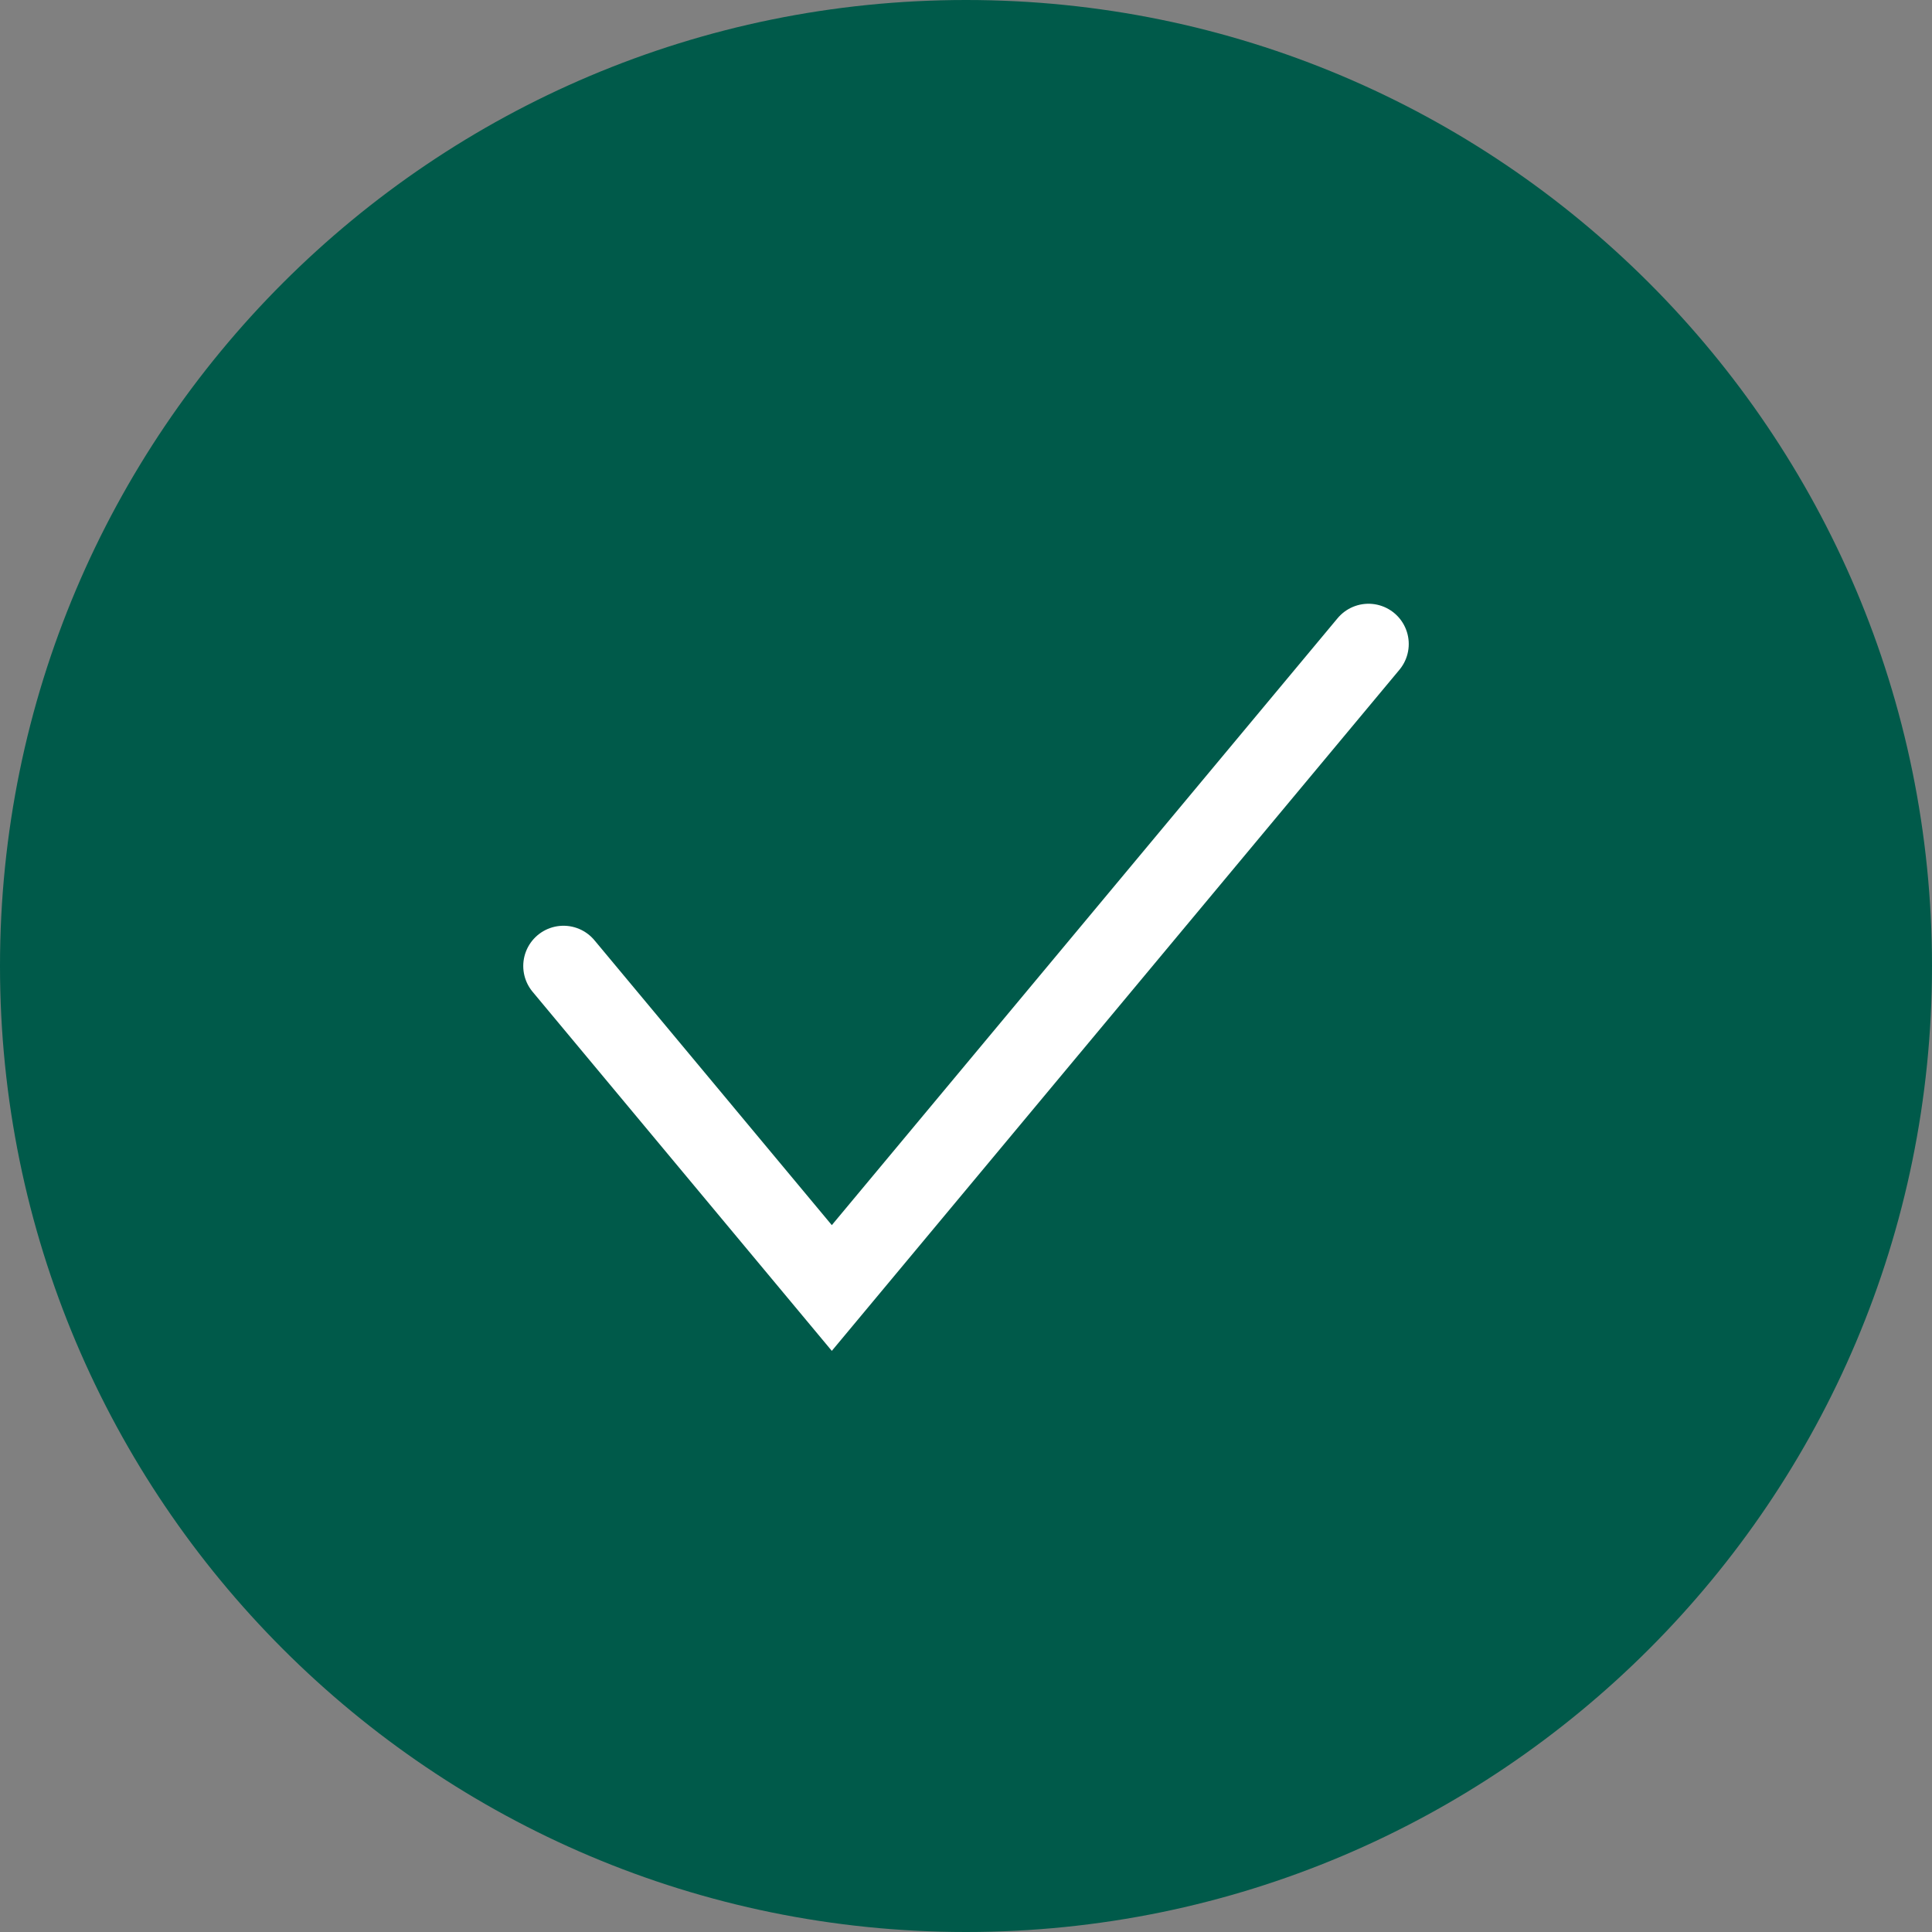 <?xml version="1.0" encoding="UTF-8"?>
<svg width="24px" height="24px" viewBox="0 0 24 24" version="1.1" xmlns="http://www.w3.org/2000/svg" xmlns:xlink="http://www.w3.org/1999/xlink">
    <rect x="0" y="0" width="24" height="24" fill="#808080" stroke="none"/>
    <title>06. record_icon_select_to_bag_selected</title>
    <g id="Symbols" stroke="none" stroke-width="1" fill="none" fill-rule="evenodd">
        <g id="06.-record/icon/select_to_bag_selected">
            <rect id="bounds" fill="#000000" fill-rule="nonzero" opacity="0" x="0" y="0" width="24" height="24"></rect>
            <path d="M12,0 C5.372,0 0,5.372 0,12 C0,18.627 5.372,24 12,24 C18.627,24 24,18.627 24,12 C24,5.372 18.627,0 12,0 Z" id="Path" fill="#005A4A" fill-rule="nonzero"></path>
            <polyline id="Path-3" stroke="#FFFFFF" stroke-linecap="round" points="7 12 10.333 16 17 8"></polyline>
        </g>
    </g>
</svg>